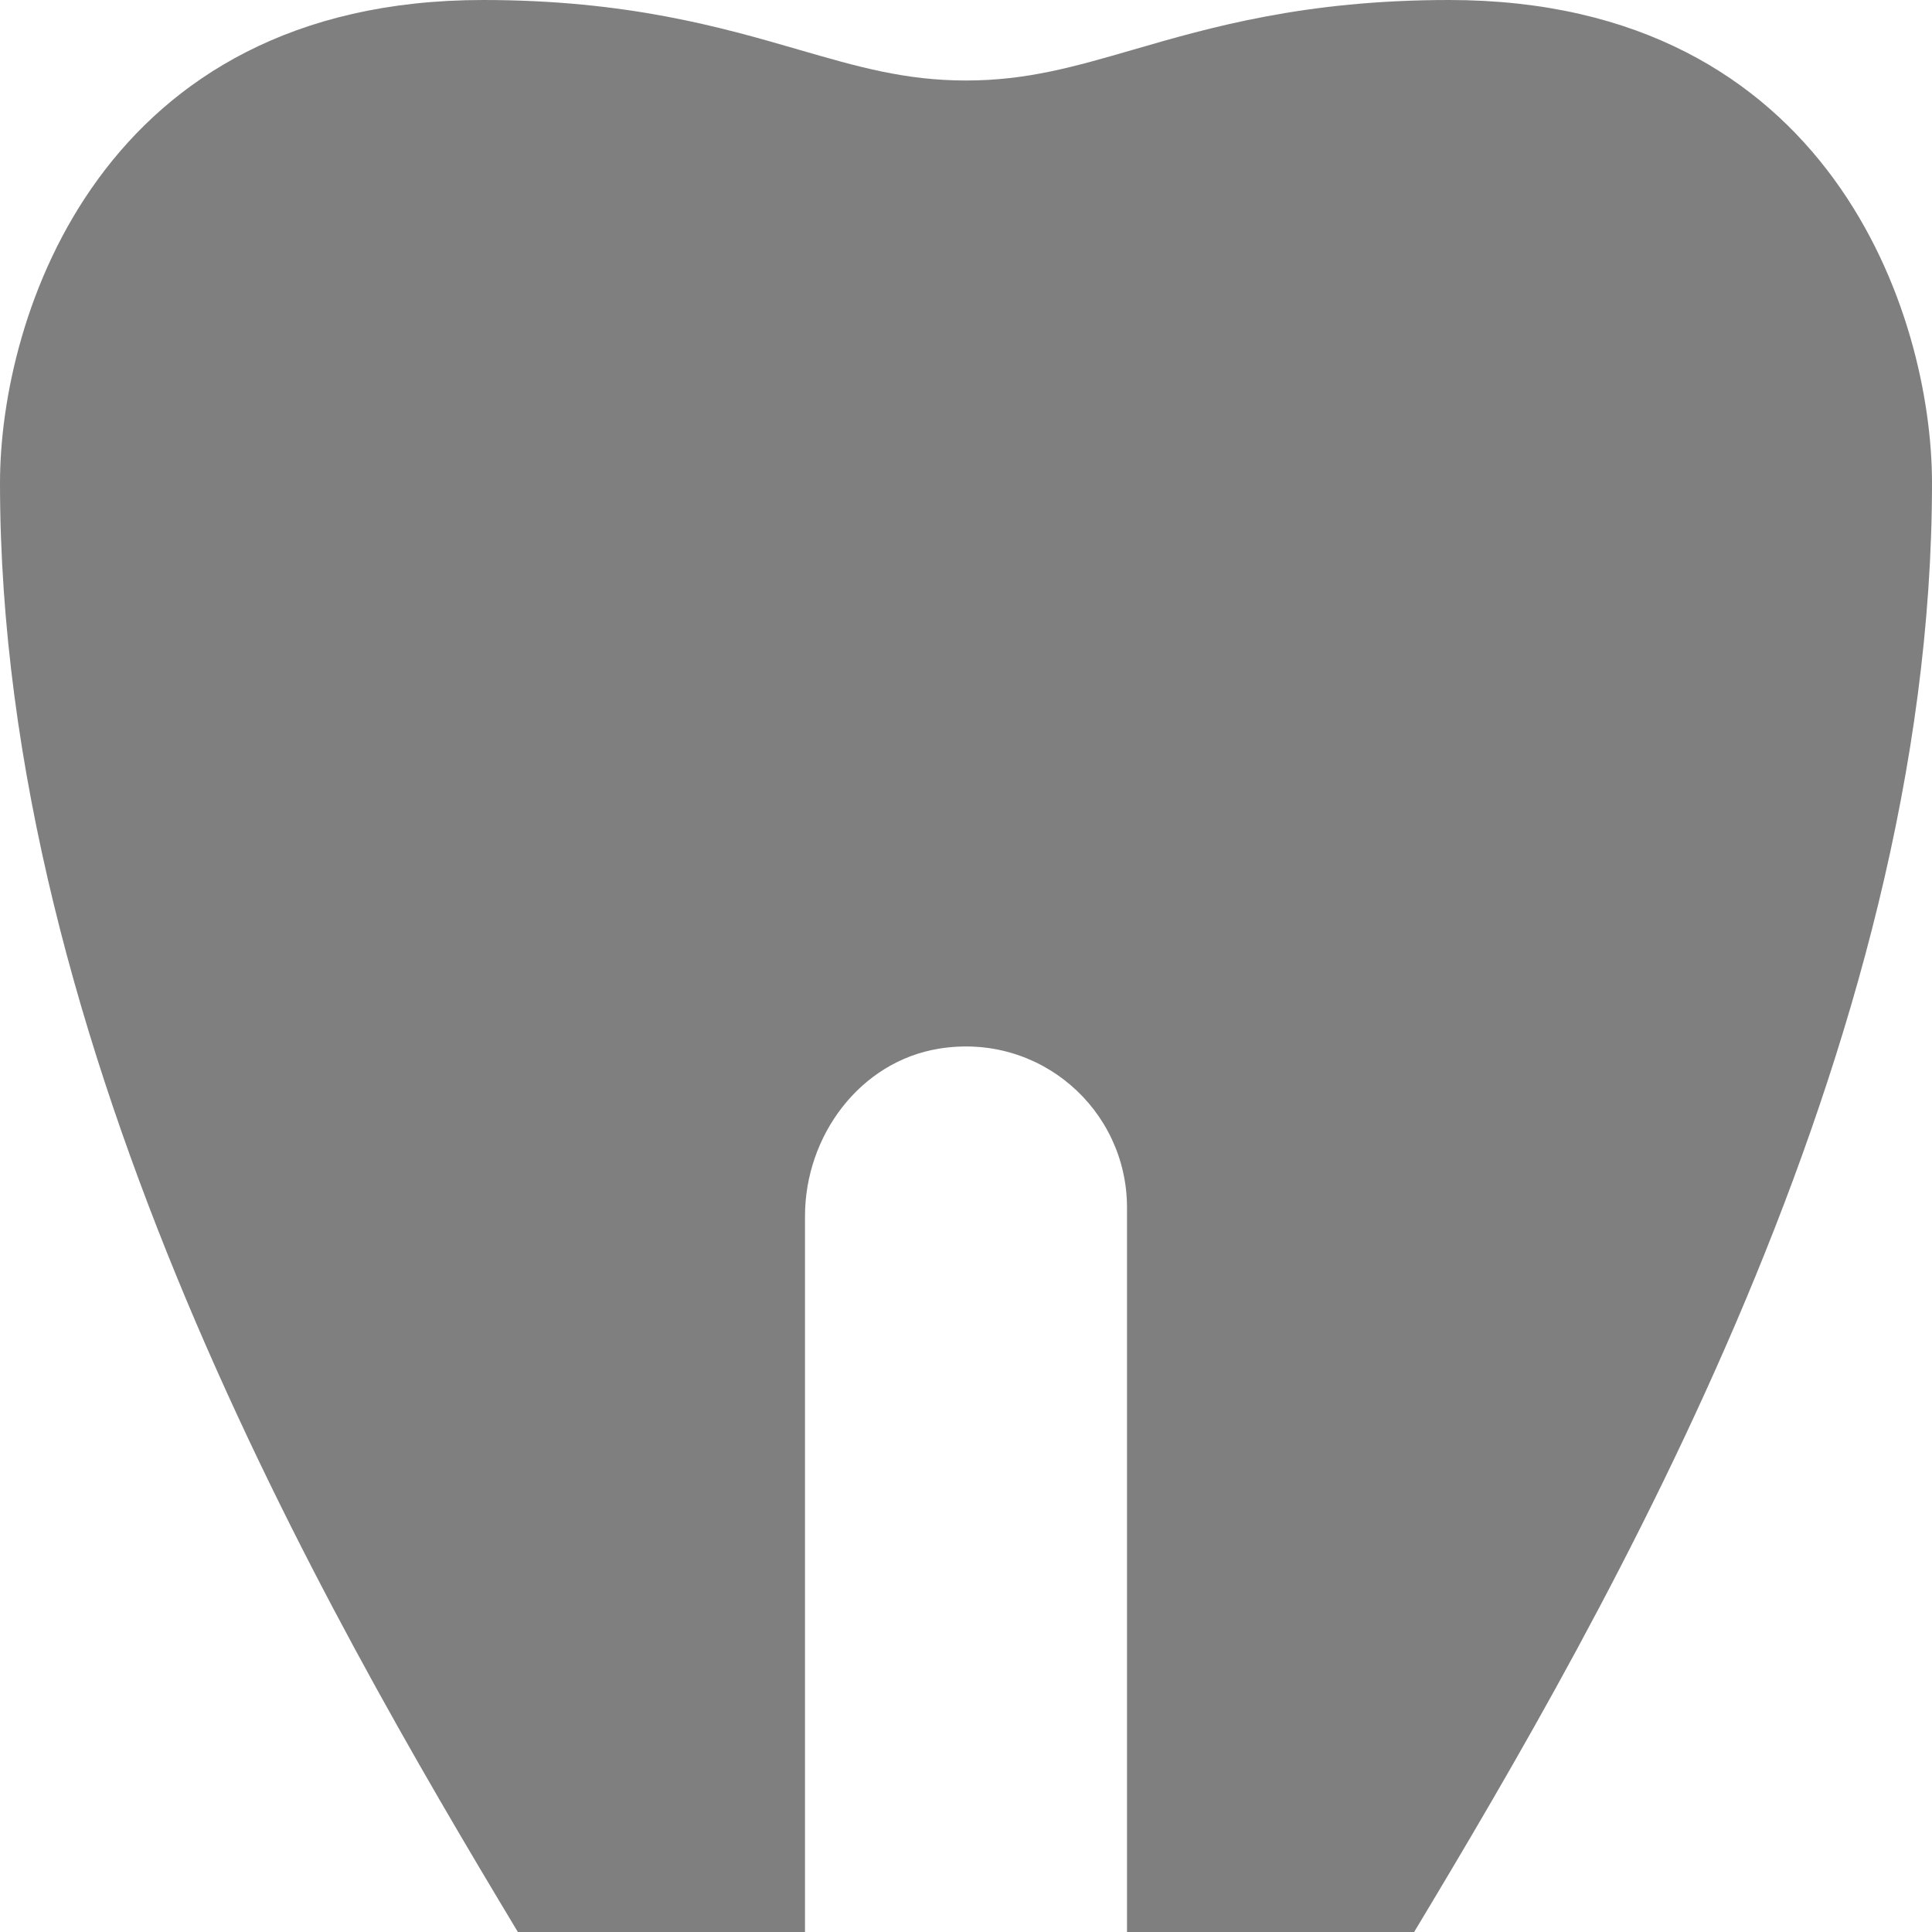 <svg id="Layer_1" viewBox="0 0 24 24" xmlns="http://www.w3.org/2000/svg" data-name="Layer 1"><path d="m18 0c-1.794 0-2.97.341-3.915.615-.742.215-1.328.385-2.085.385s-1.343-.17-2.085-.385c-.945-.274-2.122-.615-3.915-.615-4.746 0-6 3.925-6 6 0 7.061 4.029 14.001 6.433 18h3.567v-8.893c0-.996.681-1.92 1.664-2.08 1.253-.204 2.336.758 2.336 1.973v9h3.567c2.405-4 6.433-10.94 6.433-18 0-2.075-1.254-6-6-6z" opacity=".5"/></svg>